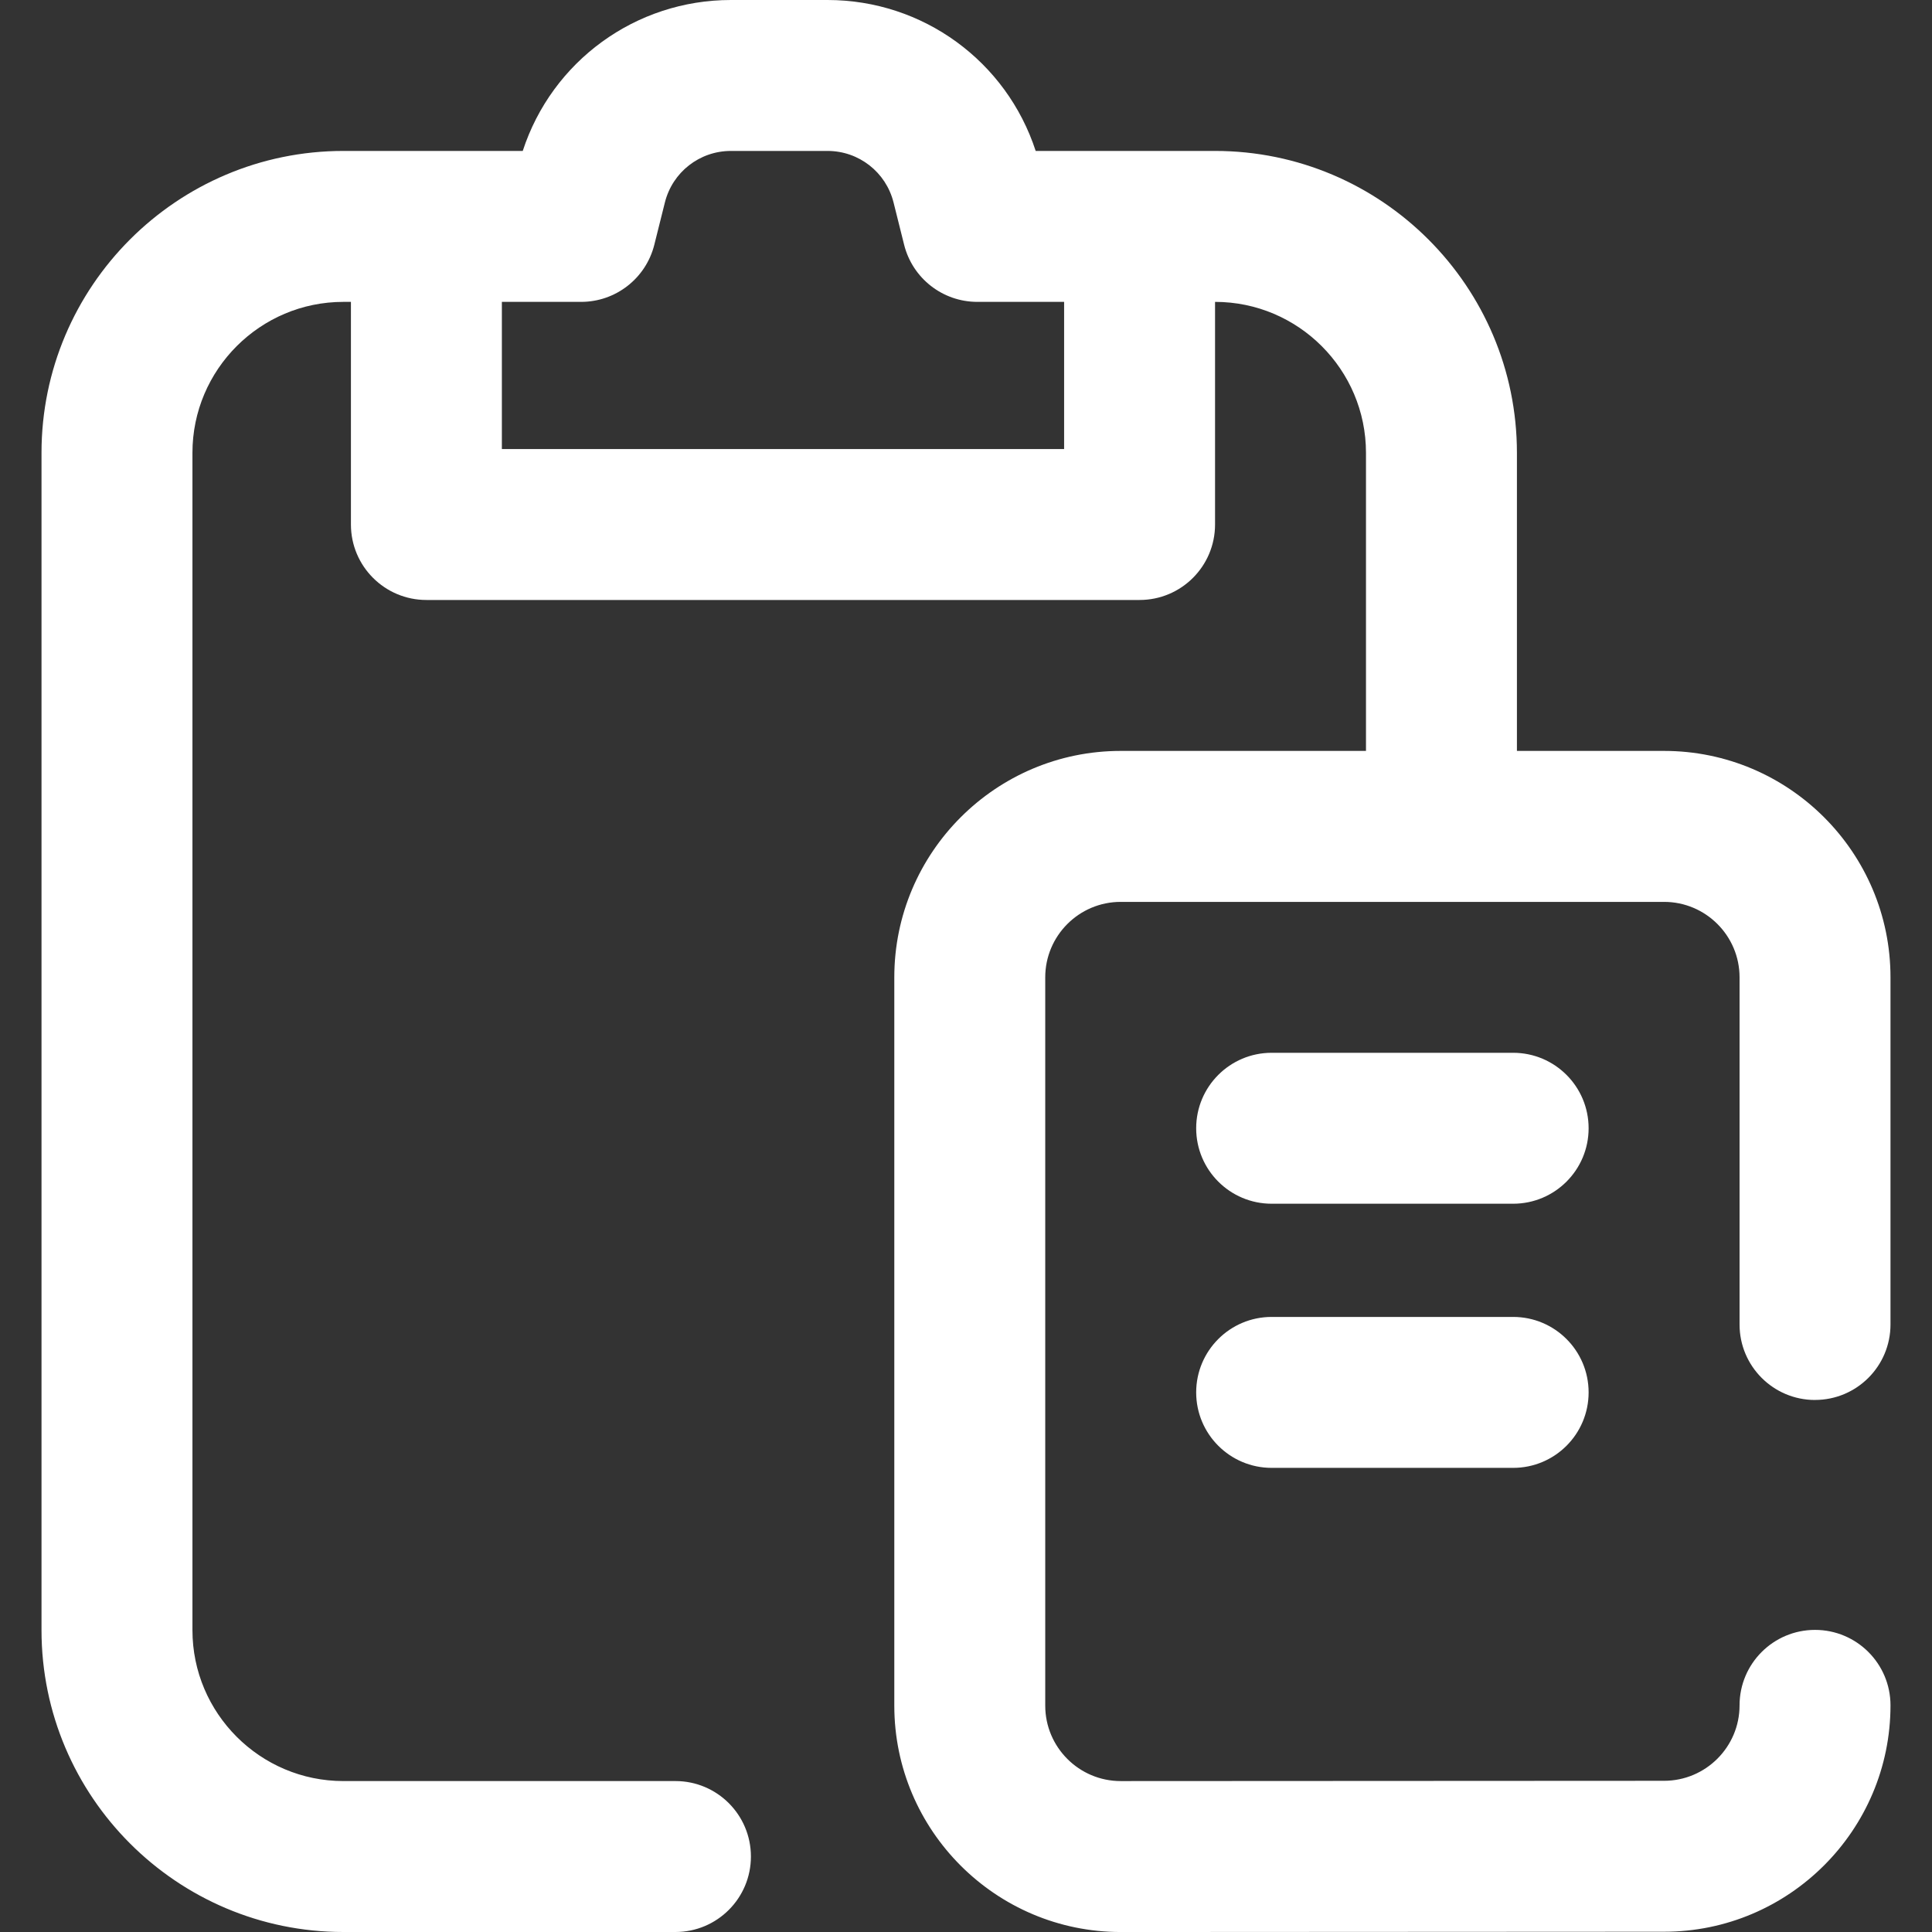 <?xml version="1.0" encoding="UTF-8"?>
<!-- Generator: Adobe Illustrator 19.0.0, SVG Export Plug-In . SVG Version: 6.00 Build 0)  -->
<svg enable-background="new 0 0 512.001 512.001" version="1.1" viewBox="0 0 512 512" xml:space="preserve" xmlns="http://www.w3.org/2000/svg" xmlns:cc="http://creativecommons.org/ns#" xmlns:dc="http://purl.org/dc/elements/1.1/" xmlns:rdf="http://www.w3.org/1999/02/22-rdf-syntax-ns#"><rect x="0" y="0" width="512" height="512" fill="#333333" stroke="none"/>
<g fill="#fff">
	<g fill="#fff">
		<g fill="#fff">
			<path d="m481 371c11.046 0 20-8.954 20-20v-92c0-33.084-26.916-60-60-60h-39v-79c0-44.112-35.888-80-80-80h-47.533c-7.739-23.749-29.864-40-55.16-40h-25.614c-25.296 0-47.421 16.251-55.16 40h-47.533c-44.112 0-80 35.888-80 80v312c0 44.112 35.888 80 80 80h88c11.046 0 20-8.954 20-20s-8.954-20-20-20h-88c-22.056 0-40-17.944-40-40v-312c0-22.056 17.944-40 40-40h2v59c0 11.046 8.954 20 20 20h189c11.046 0 20-8.954 20-20v-59c22.056 0 40 17.944 40 40v79h-65.007c-33.079 0-59.993 26.913-59.993 59.993v193.02c0 33.08 26.916 59.993 60.01 59.993l143.99-0.075c33.084 0 60-26.913 60-59.992 0-11.046-8.954-20-20-20s-20 8.954-20 20c0 11.024-8.972 19.992-20.01 19.992l-143.99 0.074c-11.028 0-20-8.969-20-19.993v-193.01c0-11.024 8.969-19.993 19.993-19.993h144.01c11.028 0 20 8.972 20 20v92c0 11.046 8.955 20 20 20zm-199-252h-149v-39h21c9.177 0 17.177-6.246 19.403-15.149l2.798-11.194c2.01-8.041 9.203-13.657 17.492-13.657h25.614c8.289 0 15.481 5.616 17.492 13.657l2.798 11.194c2.226 8.903 10.226 15.149 19.403 15.149h23v39z"/>
			<path d="m401 279h-64c-11.046 0-20 8.954-20 20s8.954 20 20 20h64c11.046 0 20-8.954 20-20s-8.953-20-20-20z"/>
			<path d="m401 349h-64c-11.046 0-20 8.954-20 20s8.954 20 20 20h64c11.046 0 20-8.954 20-20s-8.953-20-20-20z"/>
		</g>
	</g>
</g>















</svg>
